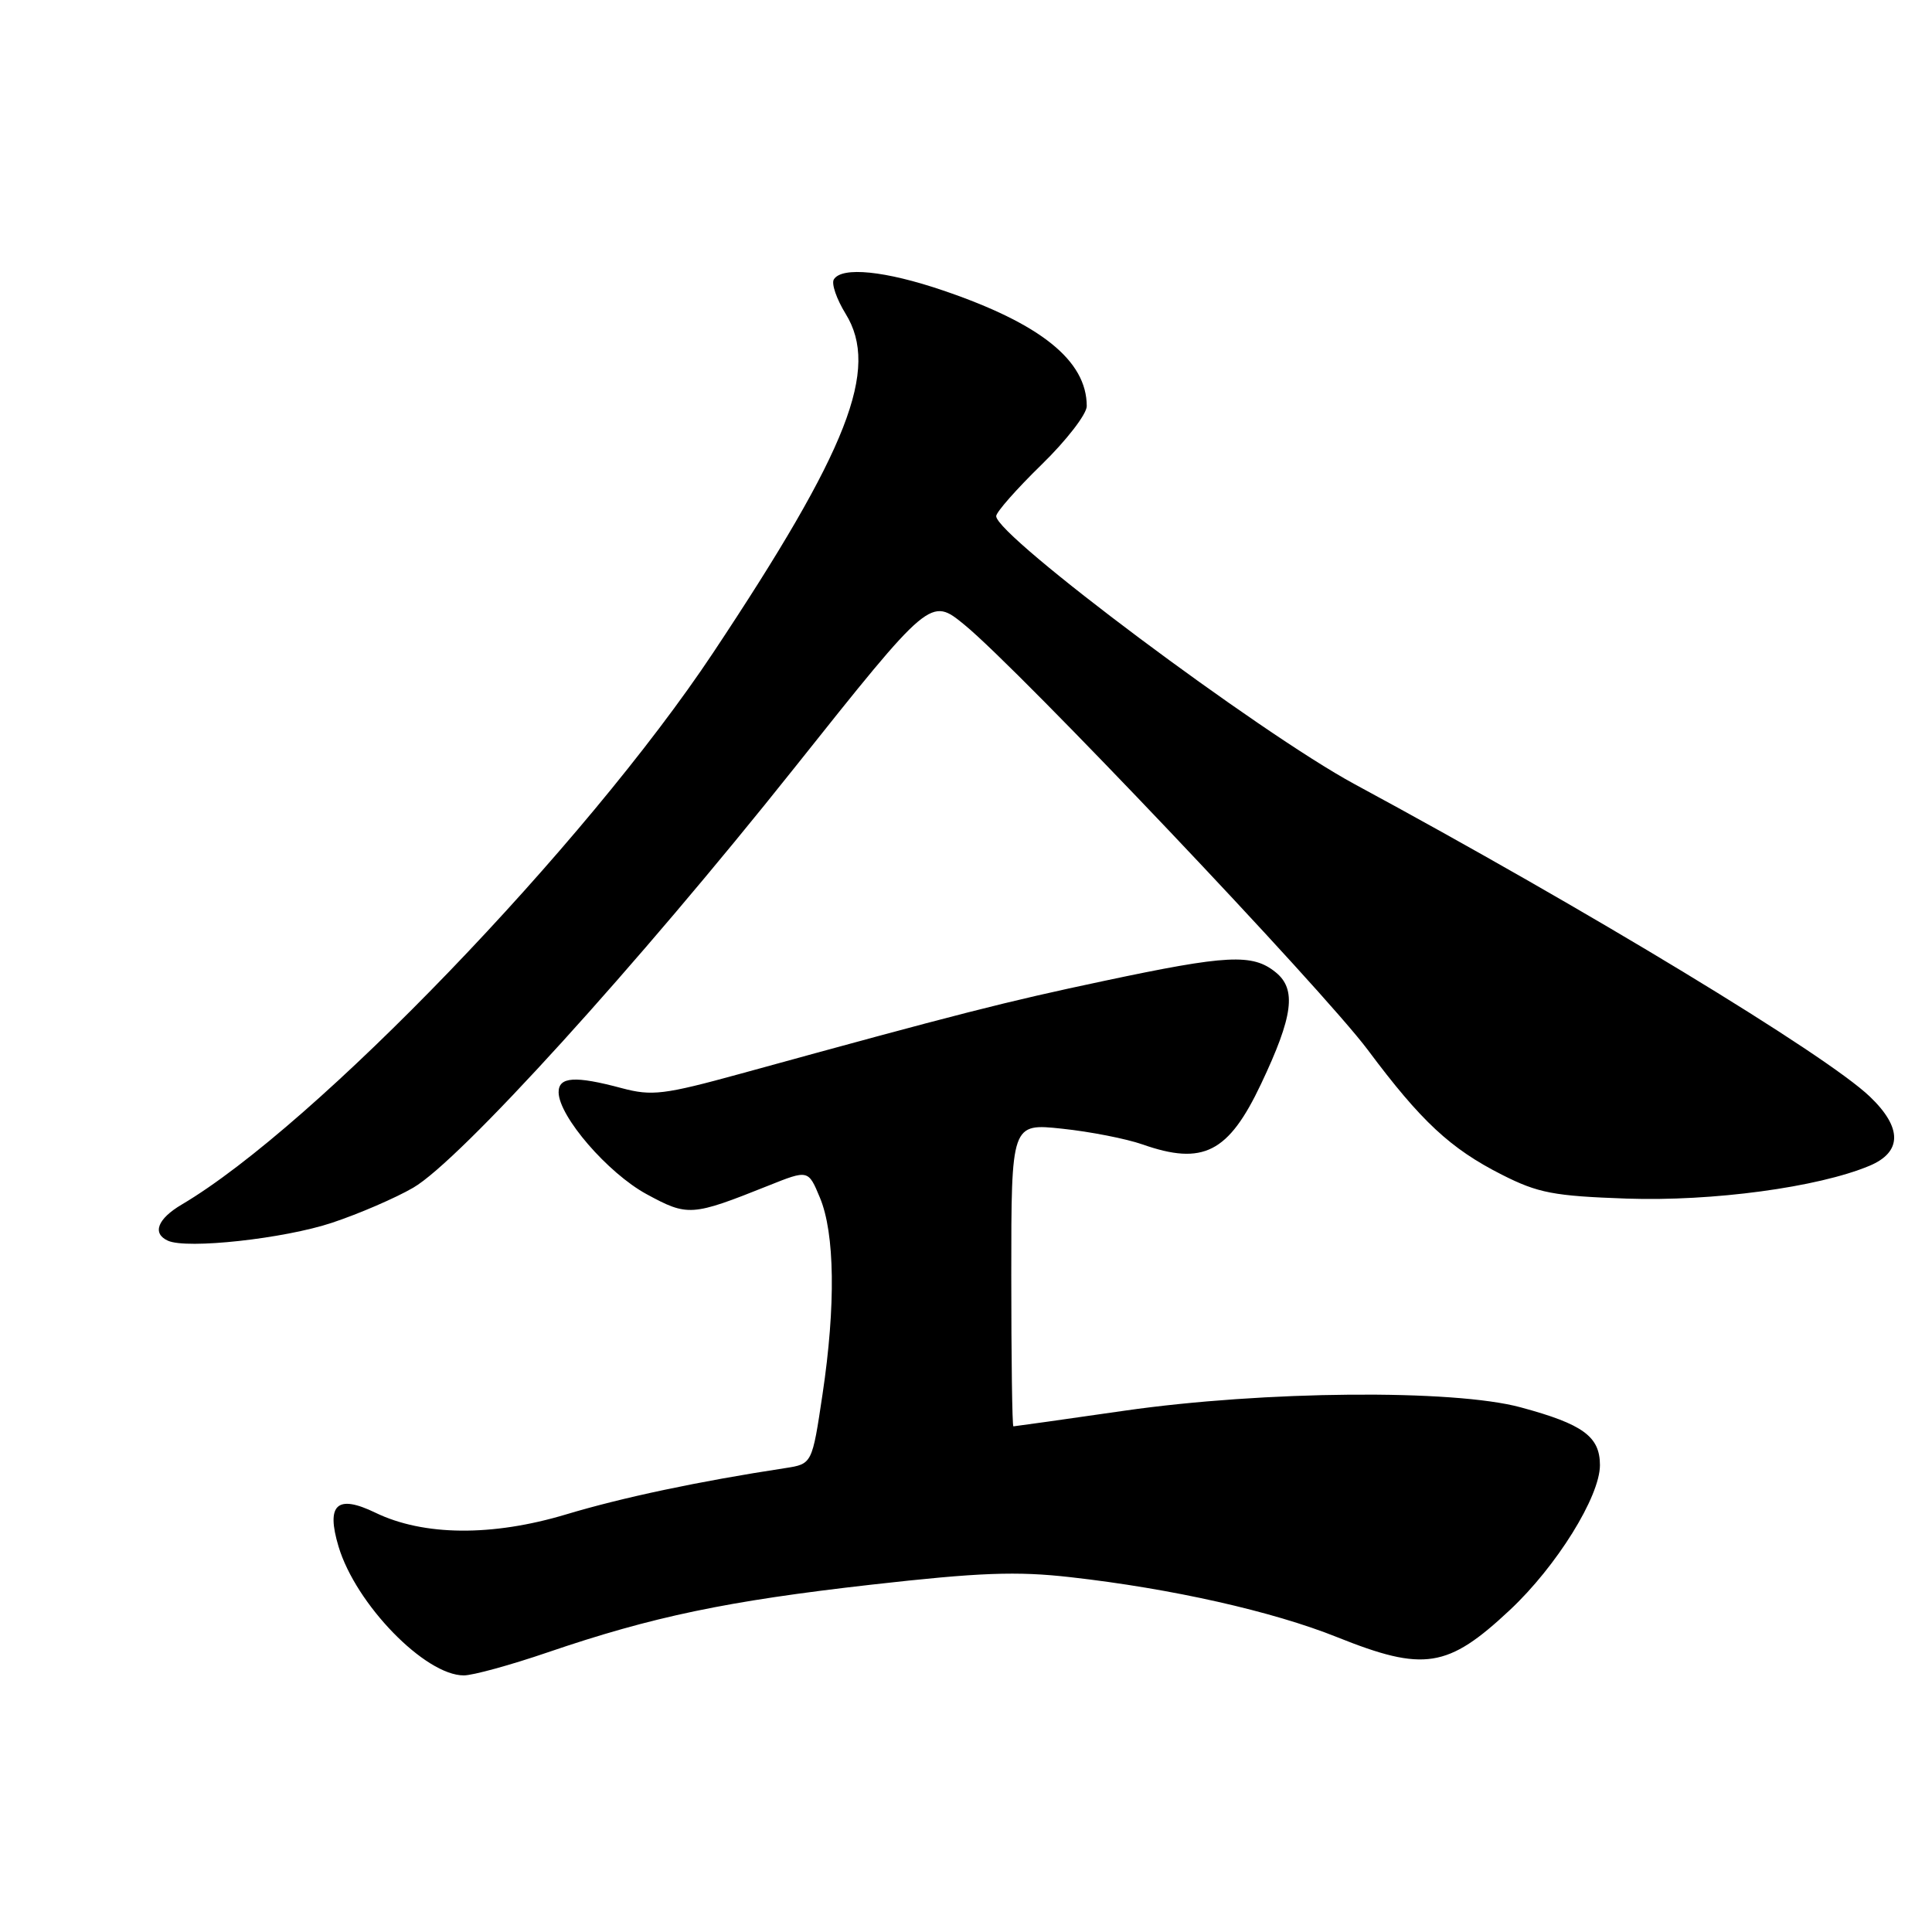 <?xml version="1.0" encoding="UTF-8" standalone="no"?>
<!DOCTYPE svg PUBLIC "-//W3C//DTD SVG 1.1//EN" "http://www.w3.org/Graphics/SVG/1.1/DTD/svg11.dtd" >
<svg xmlns="http://www.w3.org/2000/svg" xmlns:xlink="http://www.w3.org/1999/xlink" version="1.1" viewBox="0 0 256 256">
 <g >
 <path fill="currentColor"
d=" M 72.56 218.95 C 86.47 214.20 96.35 212.14 115.43 209.98 C 129.78 208.36 134.70 208.17 141.89 208.99 C 155.28 210.50 168.64 213.51 177.17 216.93 C 188.68 221.54 191.83 221.05 200.05 213.35 C 206.24 207.57 212.00 198.30 212.00 194.14 C 212.00 190.35 209.76 188.71 201.50 186.48 C 192.59 184.06 167.48 184.28 149.03 186.92 C 141.07 188.07 134.43 189.00 134.28 189.00 C 134.12 189.00 134.00 179.96 134.00 168.92 C 134.00 148.84 134.00 148.84 140.75 149.56 C 144.46 149.95 149.24 150.89 151.38 151.64 C 159.42 154.46 162.78 152.75 167.10 143.62 C 171.36 134.63 171.82 131.08 169.03 128.83 C 165.97 126.34 162.62 126.51 146.27 129.98 C 133.14 132.76 127.29 134.25 98.17 142.26 C 87.97 145.06 86.39 145.25 82.40 144.19 C 76.18 142.52 74.00 142.67 74.02 144.75 C 74.07 147.95 80.54 155.44 85.67 158.23 C 91.14 161.20 91.64 161.17 101.80 157.11 C 107.10 154.99 107.10 154.99 108.64 158.69 C 110.62 163.41 110.75 173.00 108.99 184.74 C 107.61 193.98 107.61 193.98 104.06 194.53 C 92.65 196.27 82.48 198.42 75.00 200.67 C 65.21 203.61 56.12 203.53 49.74 200.44 C 44.66 197.98 43.18 199.33 44.86 204.93 C 47.15 212.57 56.32 222.00 61.46 222.00 C 62.65 222.00 67.65 220.63 72.56 218.95 Z  M 44.00 162.02 C 47.58 160.83 52.41 158.74 54.75 157.38 C 60.93 153.80 84.42 127.93 105.22 101.80 C 123.29 79.10 123.29 79.10 127.81 82.80 C 135.09 88.76 175.24 131.08 181.25 139.13 C 188.30 148.58 192.19 152.20 199.00 155.65 C 203.81 158.09 205.88 158.48 215.53 158.82 C 226.90 159.21 240.89 157.33 247.70 154.48 C 252.06 152.66 252.08 149.42 247.75 145.29 C 241.90 139.71 210.40 120.61 179.50 103.91 C 166.79 97.03 132.00 71.02 132.00 68.39 C 132.00 67.86 134.70 64.80 138.00 61.58 C 141.30 58.37 144.00 54.87 144.00 53.82 C 144.00 47.79 137.91 42.89 124.97 38.49 C 117.30 35.88 111.55 35.30 110.49 37.02 C 110.14 37.58 110.85 39.63 112.05 41.58 C 116.58 48.91 112.43 59.52 94.49 86.50 C 77.52 112.02 41.72 149.19 24.08 159.61 C 20.86 161.51 20.13 163.44 22.25 164.40 C 24.76 165.55 37.67 164.13 44.00 162.02 Z "/>
</g>
</svg>